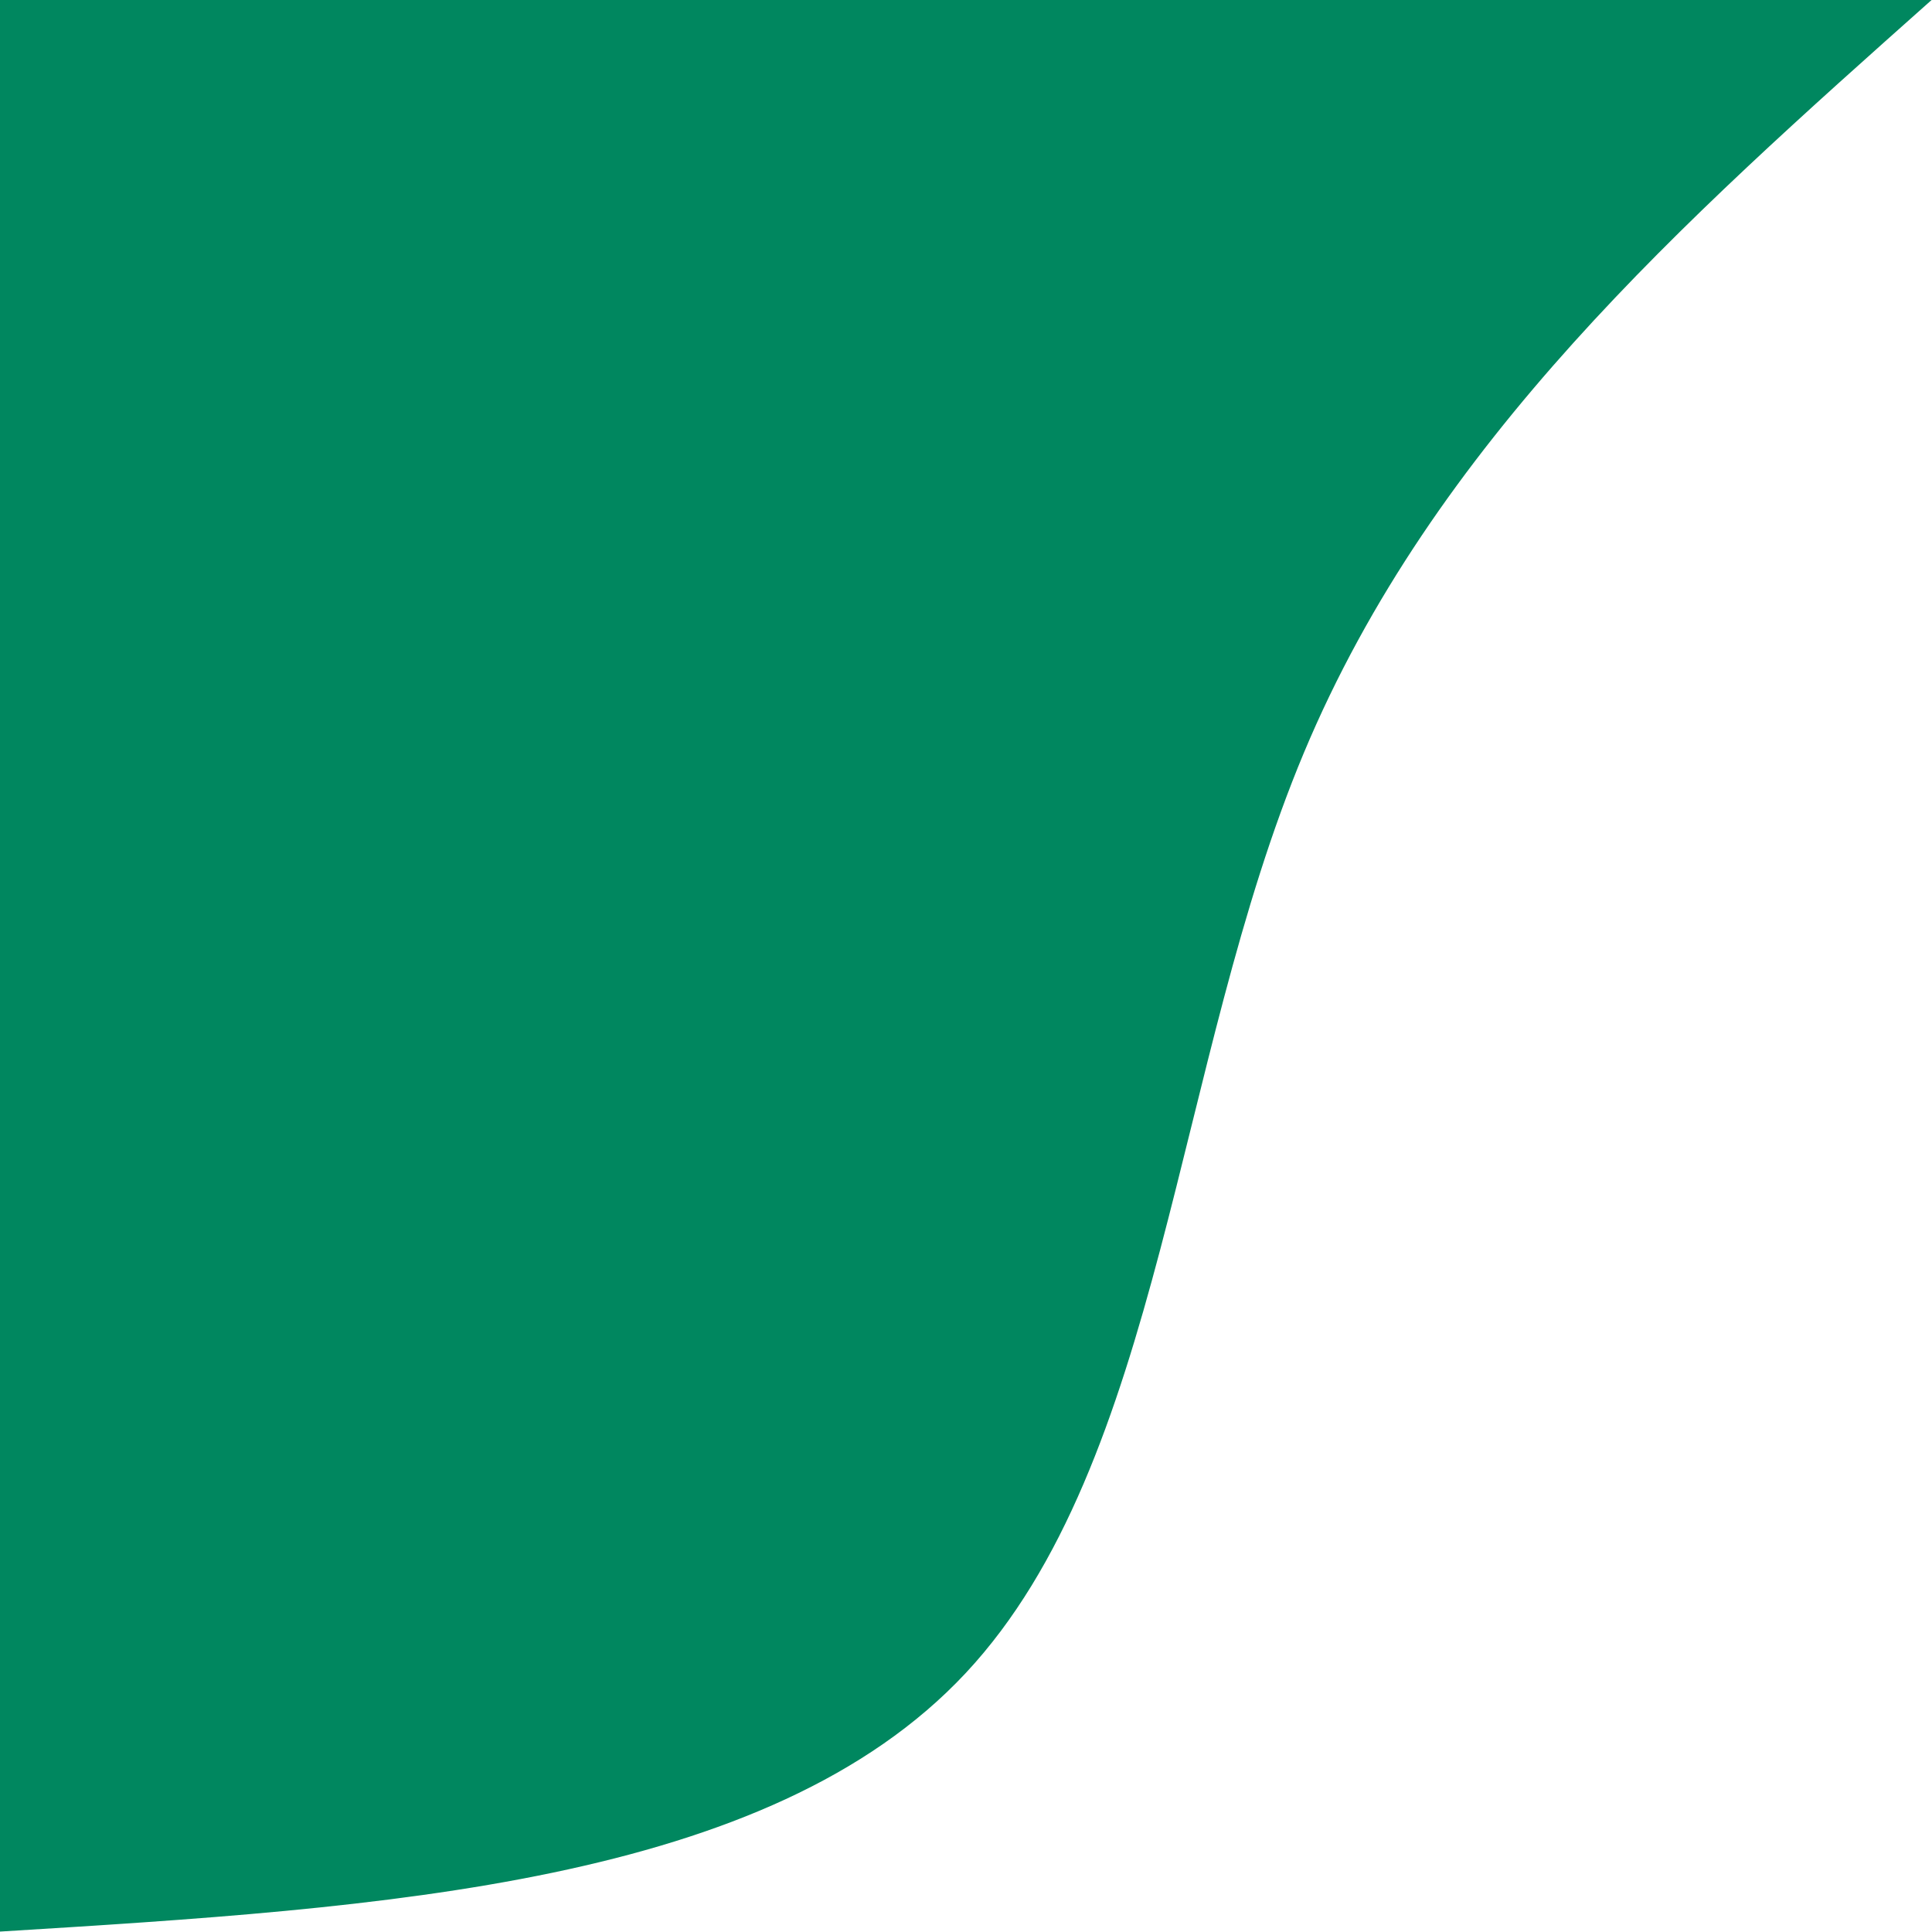 <svg width="331" height="331" viewBox="0 0 331 331" fill="none" xmlns="http://www.w3.org/2000/svg">
<path d="M330.928 -3.05176e-05C288.288 37.96 245.648 75.816 223.392 128.96C201.136 182.104 199.264 250.432 165.464 286.624C131.664 322.816 65.832 326.872 0 330.928L0 -3.05176e-05H330.928Z" fill="#00875F"/>
</svg>
